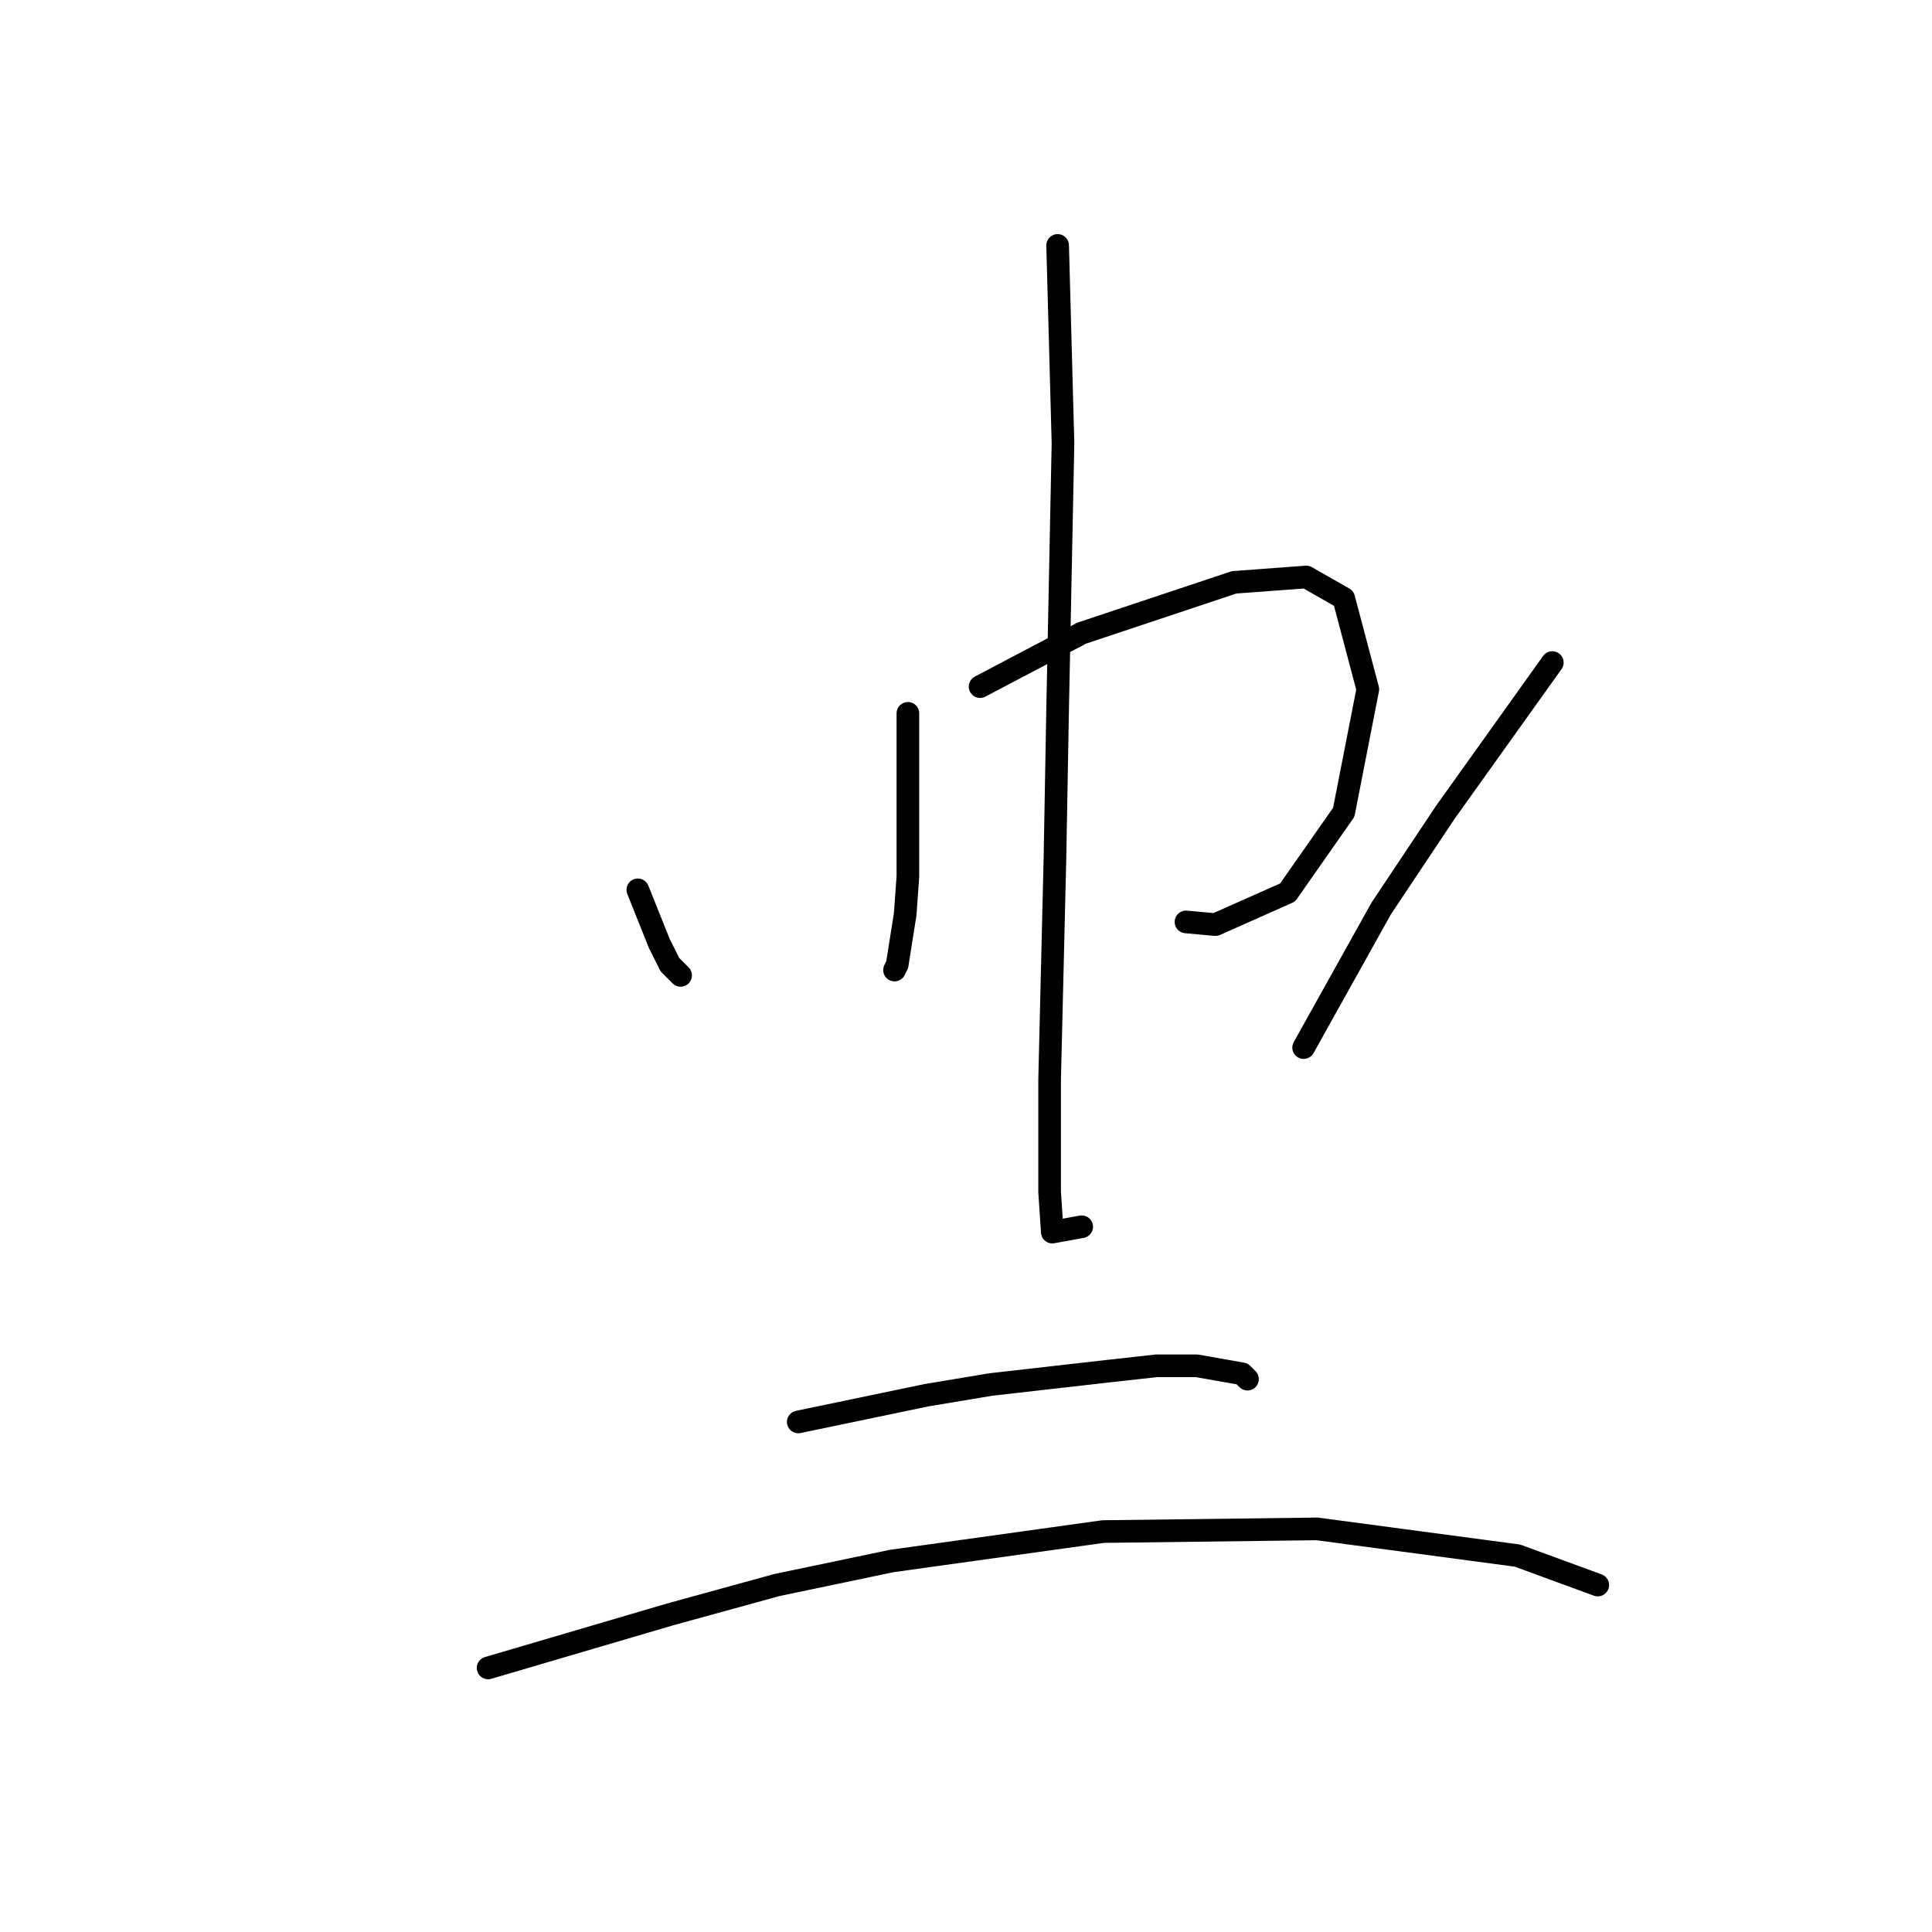 <?xml version="1.0" standalone="no"?>
    <svg width="256" height="256" xmlns="http://www.w3.org/2000/svg" version="1.1">
    <polyline stroke="black" stroke-width="3" stroke-linecap="round" fill="transparent" stroke-linejoin="round" points="84.517 117.907 85.934 121.45 87.351 124.994 88.768 127.828 90.186 129.245 90.186 129.245 " />
        <polyline stroke="black" stroke-width="3" stroke-linecap="round" fill="transparent" stroke-linejoin="round" points="120.301 94.523 120.301 102.318 120.301 110.113 120.301 116.136 119.947 121.096 118.884 127.828 118.53 128.537 118.53 128.537 " />
        <polyline stroke="black" stroke-width="3" stroke-linecap="round" fill="transparent" stroke-linejoin="round" points="129.868 90.98 136.599 87.437 143.331 83.894 163.527 77.162 173.093 76.454 178.053 79.288 181.242 91.335 178.053 107.633 170.613 118.262 161.047 122.513 157.149 122.159 157.149 122.159 " />
        <polyline stroke="black" stroke-width="3" stroke-linecap="round" fill="transparent" stroke-linejoin="round" points="140.142 32.52 140.497 45.629 140.851 58.739 140.143 93.815 139.788 113.656 139.08 143.063 139.08 157.944 139.434 163.258 143.331 162.55 143.331 162.55 " />
        <polyline stroke="black" stroke-width="3" stroke-linecap="round" fill="transparent" stroke-linejoin="round" points="205.689 87.792 198.603 97.712 191.517 107.633 183.013 120.388 172.739 138.811 172.739 138.811 " />
        <polyline stroke="black" stroke-width="3" stroke-linecap="round" fill="transparent" stroke-linejoin="round" points="105.775 188.414 114.278 186.643 122.782 184.871 131.285 183.454 146.874 181.682 153.252 180.974 158.566 180.974 164.59 182.037 165.298 182.745 165.298 182.745 " />
        <polyline stroke="black" stroke-width="3" stroke-linecap="round" fill="transparent" stroke-linejoin="round" points="64.676 221.01 76.722 217.467 88.768 213.924 102.941 210.027 118.176 206.838 146.166 202.941 174.51 202.586 201.083 206.129 211.712 210.027 211.712 210.027 " />
        </svg>